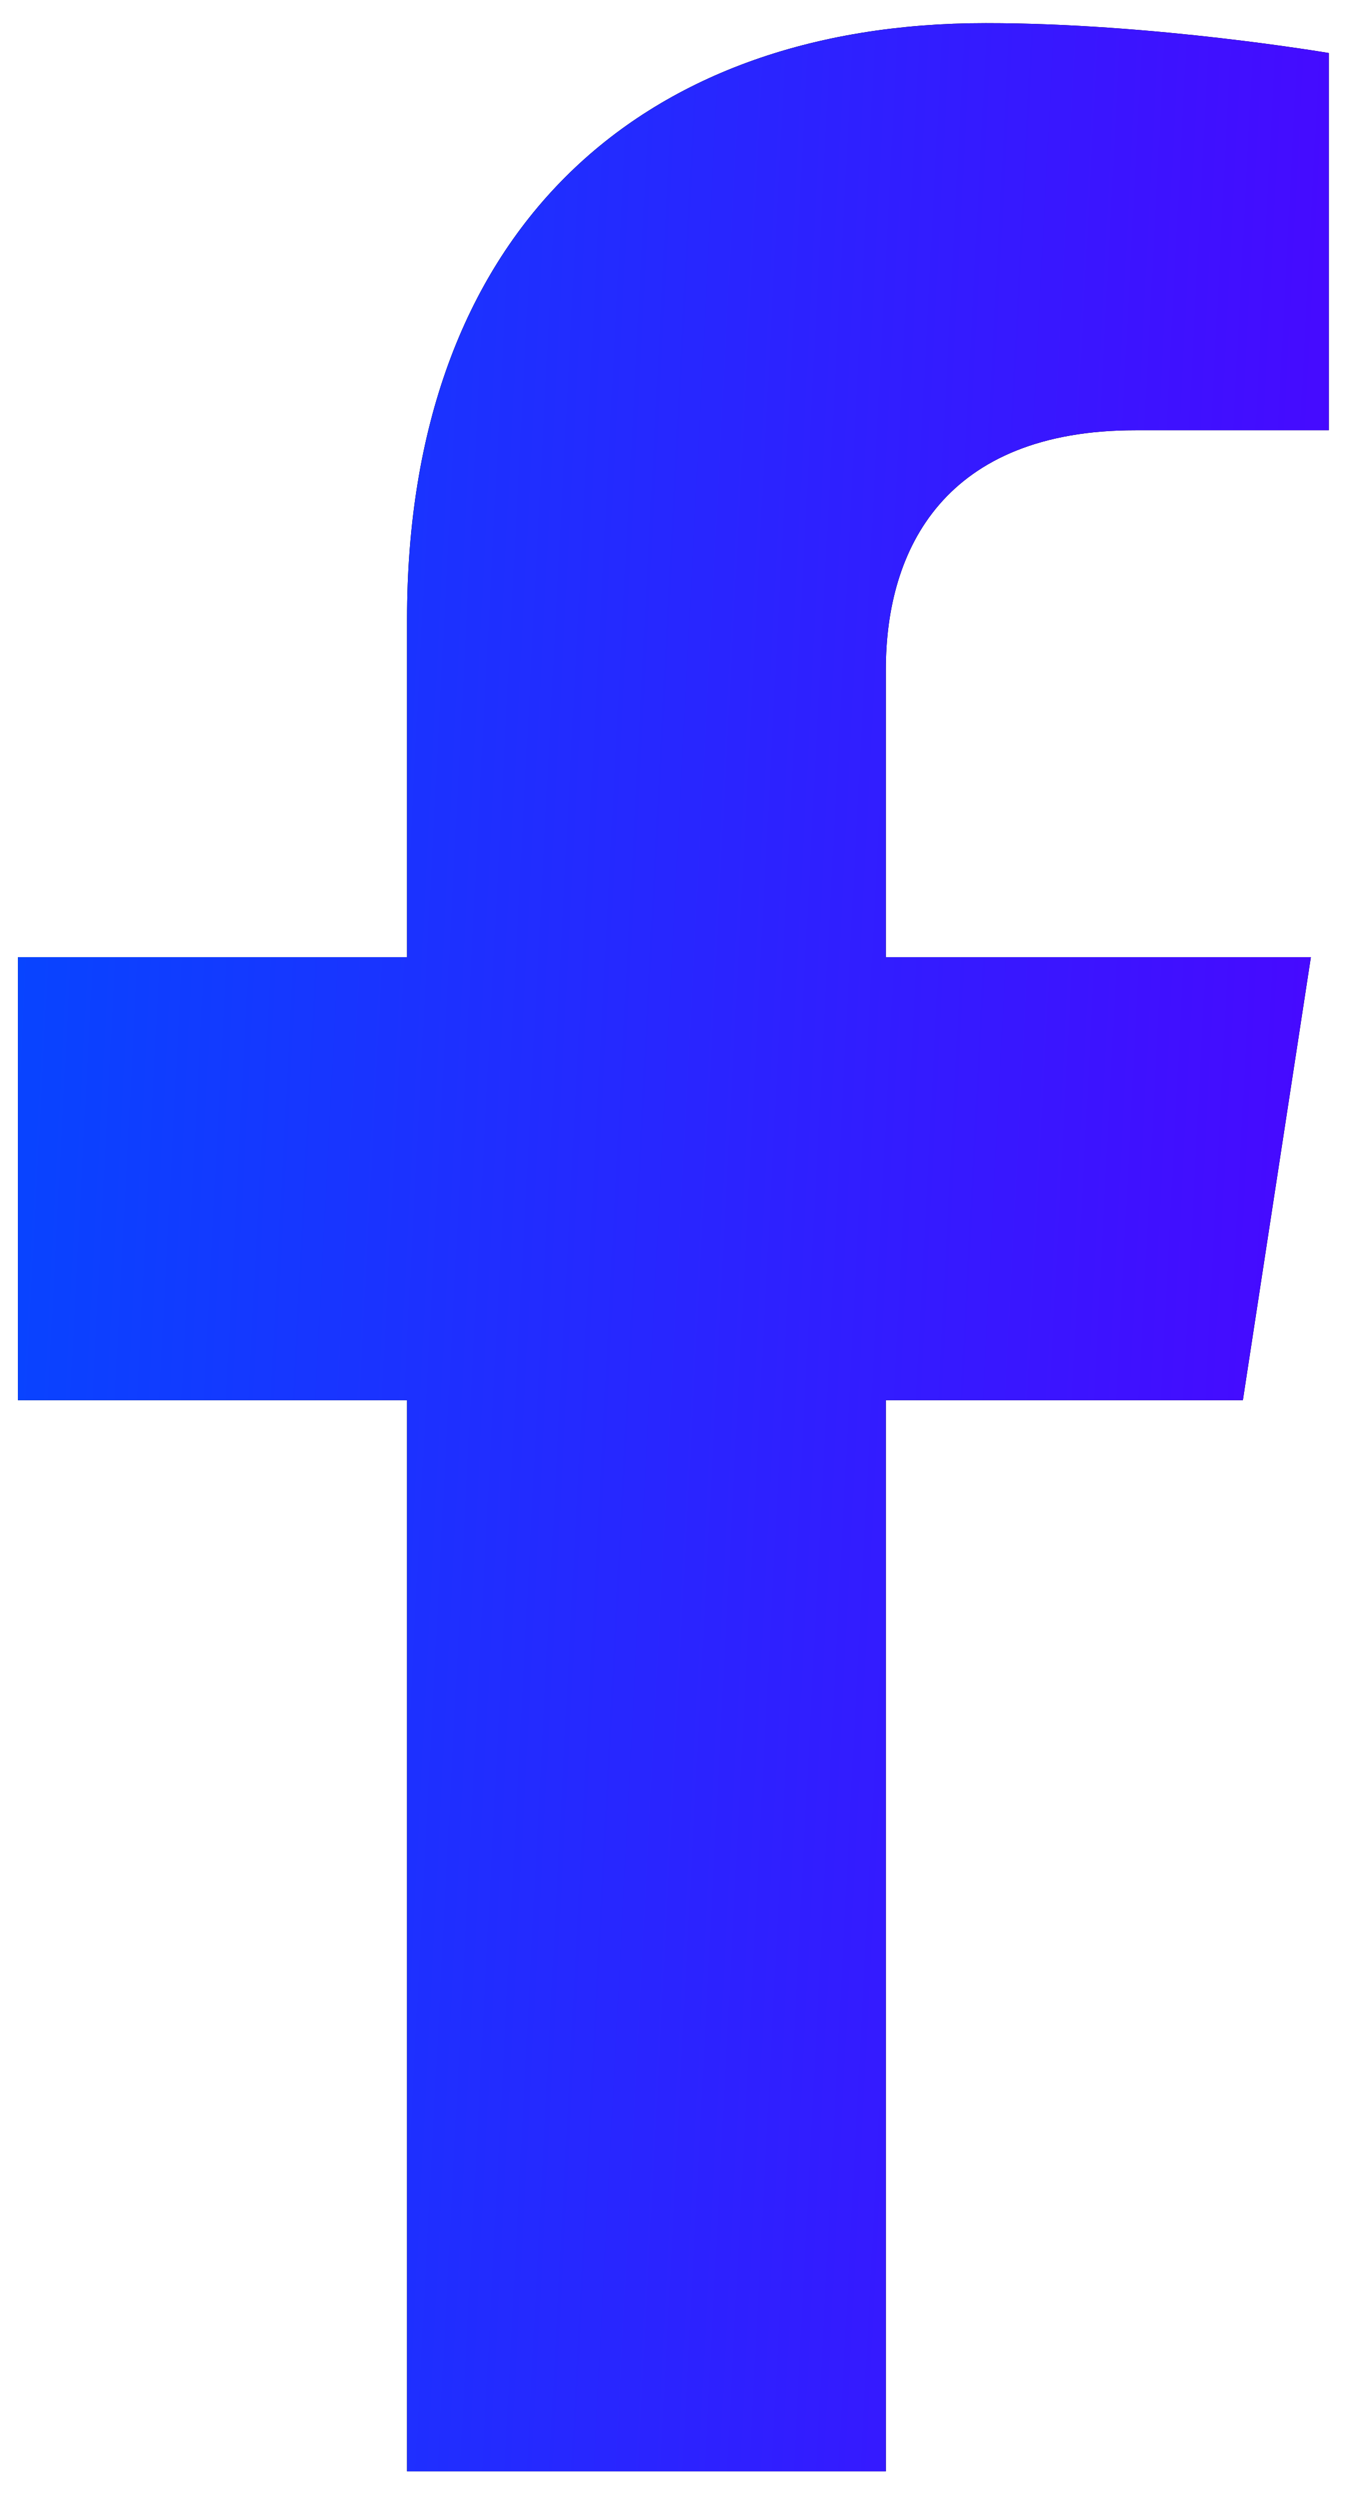 <svg width="13" height="24" viewBox="0 0 13 24" fill="none" xmlns="http://www.w3.org/2000/svg">
<path d="M11.933 13.441L12.586 9.188H8.505V6.428C8.505 5.265 9.075 4.13 10.903 4.13H12.758V0.509C12.758 0.509 11.075 0.222 9.465 0.222C6.104 0.222 3.908 2.259 3.908 5.947V9.188H0.172V13.441H3.908V23.723H8.505V13.441L11.933 13.441Z" fill="black"/>
<path d="M11.933 13.441L12.586 9.188H8.505V6.428C8.505 5.265 9.075 4.13 10.903 4.13H12.758V0.509C12.758 0.509 11.075 0.222 9.465 0.222C6.104 0.222 3.908 2.259 3.908 5.947V9.188H0.172V13.441H3.908V23.723H8.505V13.441L11.933 13.441Z" fill="url(#paint0_linear_9988_28694)"/>
<defs>
<linearGradient id="paint0_linear_9988_28694" x1="0.693" y1="-1.491" x2="13.489" y2="-0.829" gradientUnits="userSpaceOnUse">
<stop stop-color="#0844FF"/>
<stop offset="1" stop-color="#4808FF"/>
</linearGradient>
</defs>
</svg>
